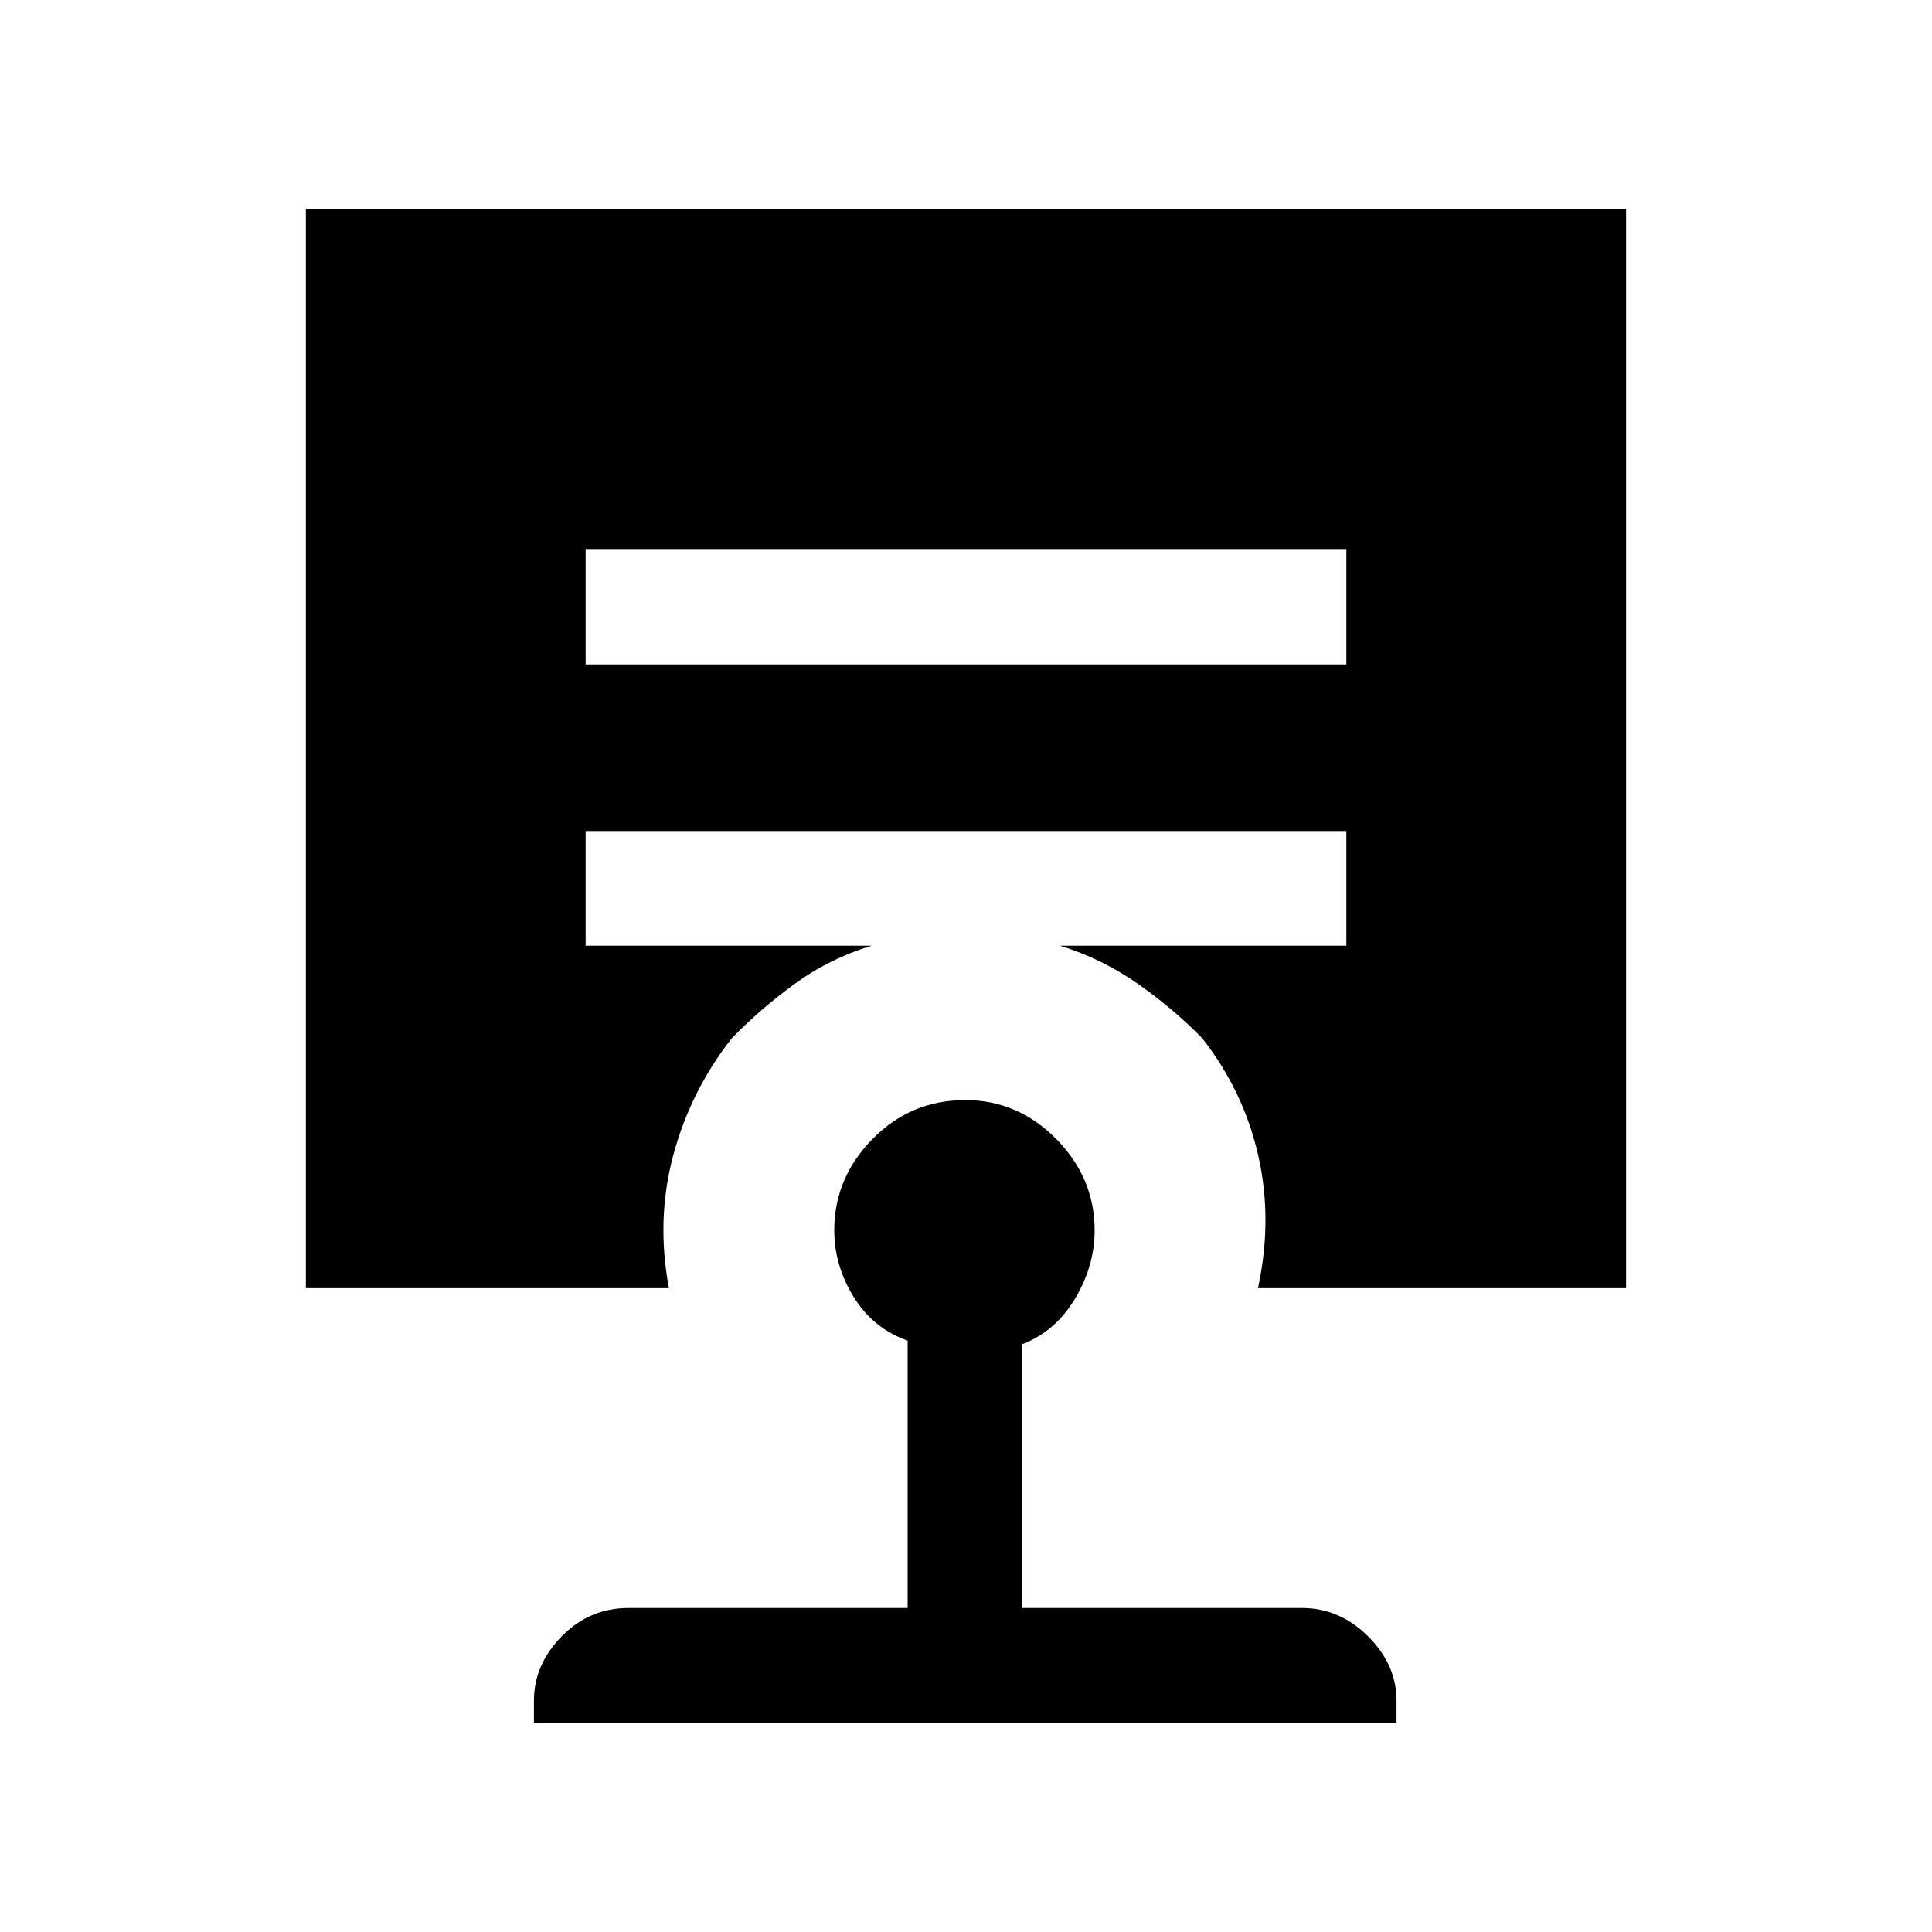 <svg xmlns="http://www.w3.org/2000/svg" height="20" viewBox="0 -960 960 960" width="20"><path d="M479.62-413.38q26.15 0 45.23 19.35 19.07 19.35 19.07 45.34 0 17.73-9.73 33.98-9.73 16.25-26.19 22.63V-161h138.92q18.69 0 32.85 14.07 14.15 14.08 14.15 31.93v11H265.31v-11q0-17.85 13.81-31.93Q292.93-161 312.31-161H451v-132.85q-17.13-6.02-26.8-21.68-9.66-15.66-9.66-33.16 0-25.99 19.01-45.34 19.01-19.35 46.07-19.35ZM291-686.85v57h378v-57H291ZM152-319.92V-856h656v536.08H625.08q7.38-34.16.11-66.04-7.27-31.89-27.73-58.04-13.84-14.31-31.79-26.96-17.94-12.66-38.98-19.12H669v-57H291v57h142.08q-21.16 6.46-38.43 19.12-17.27 12.65-31.11 26.96-20.46 26.15-29 58.04-8.54 31.88-2.16 66.04H152Z"/></svg>